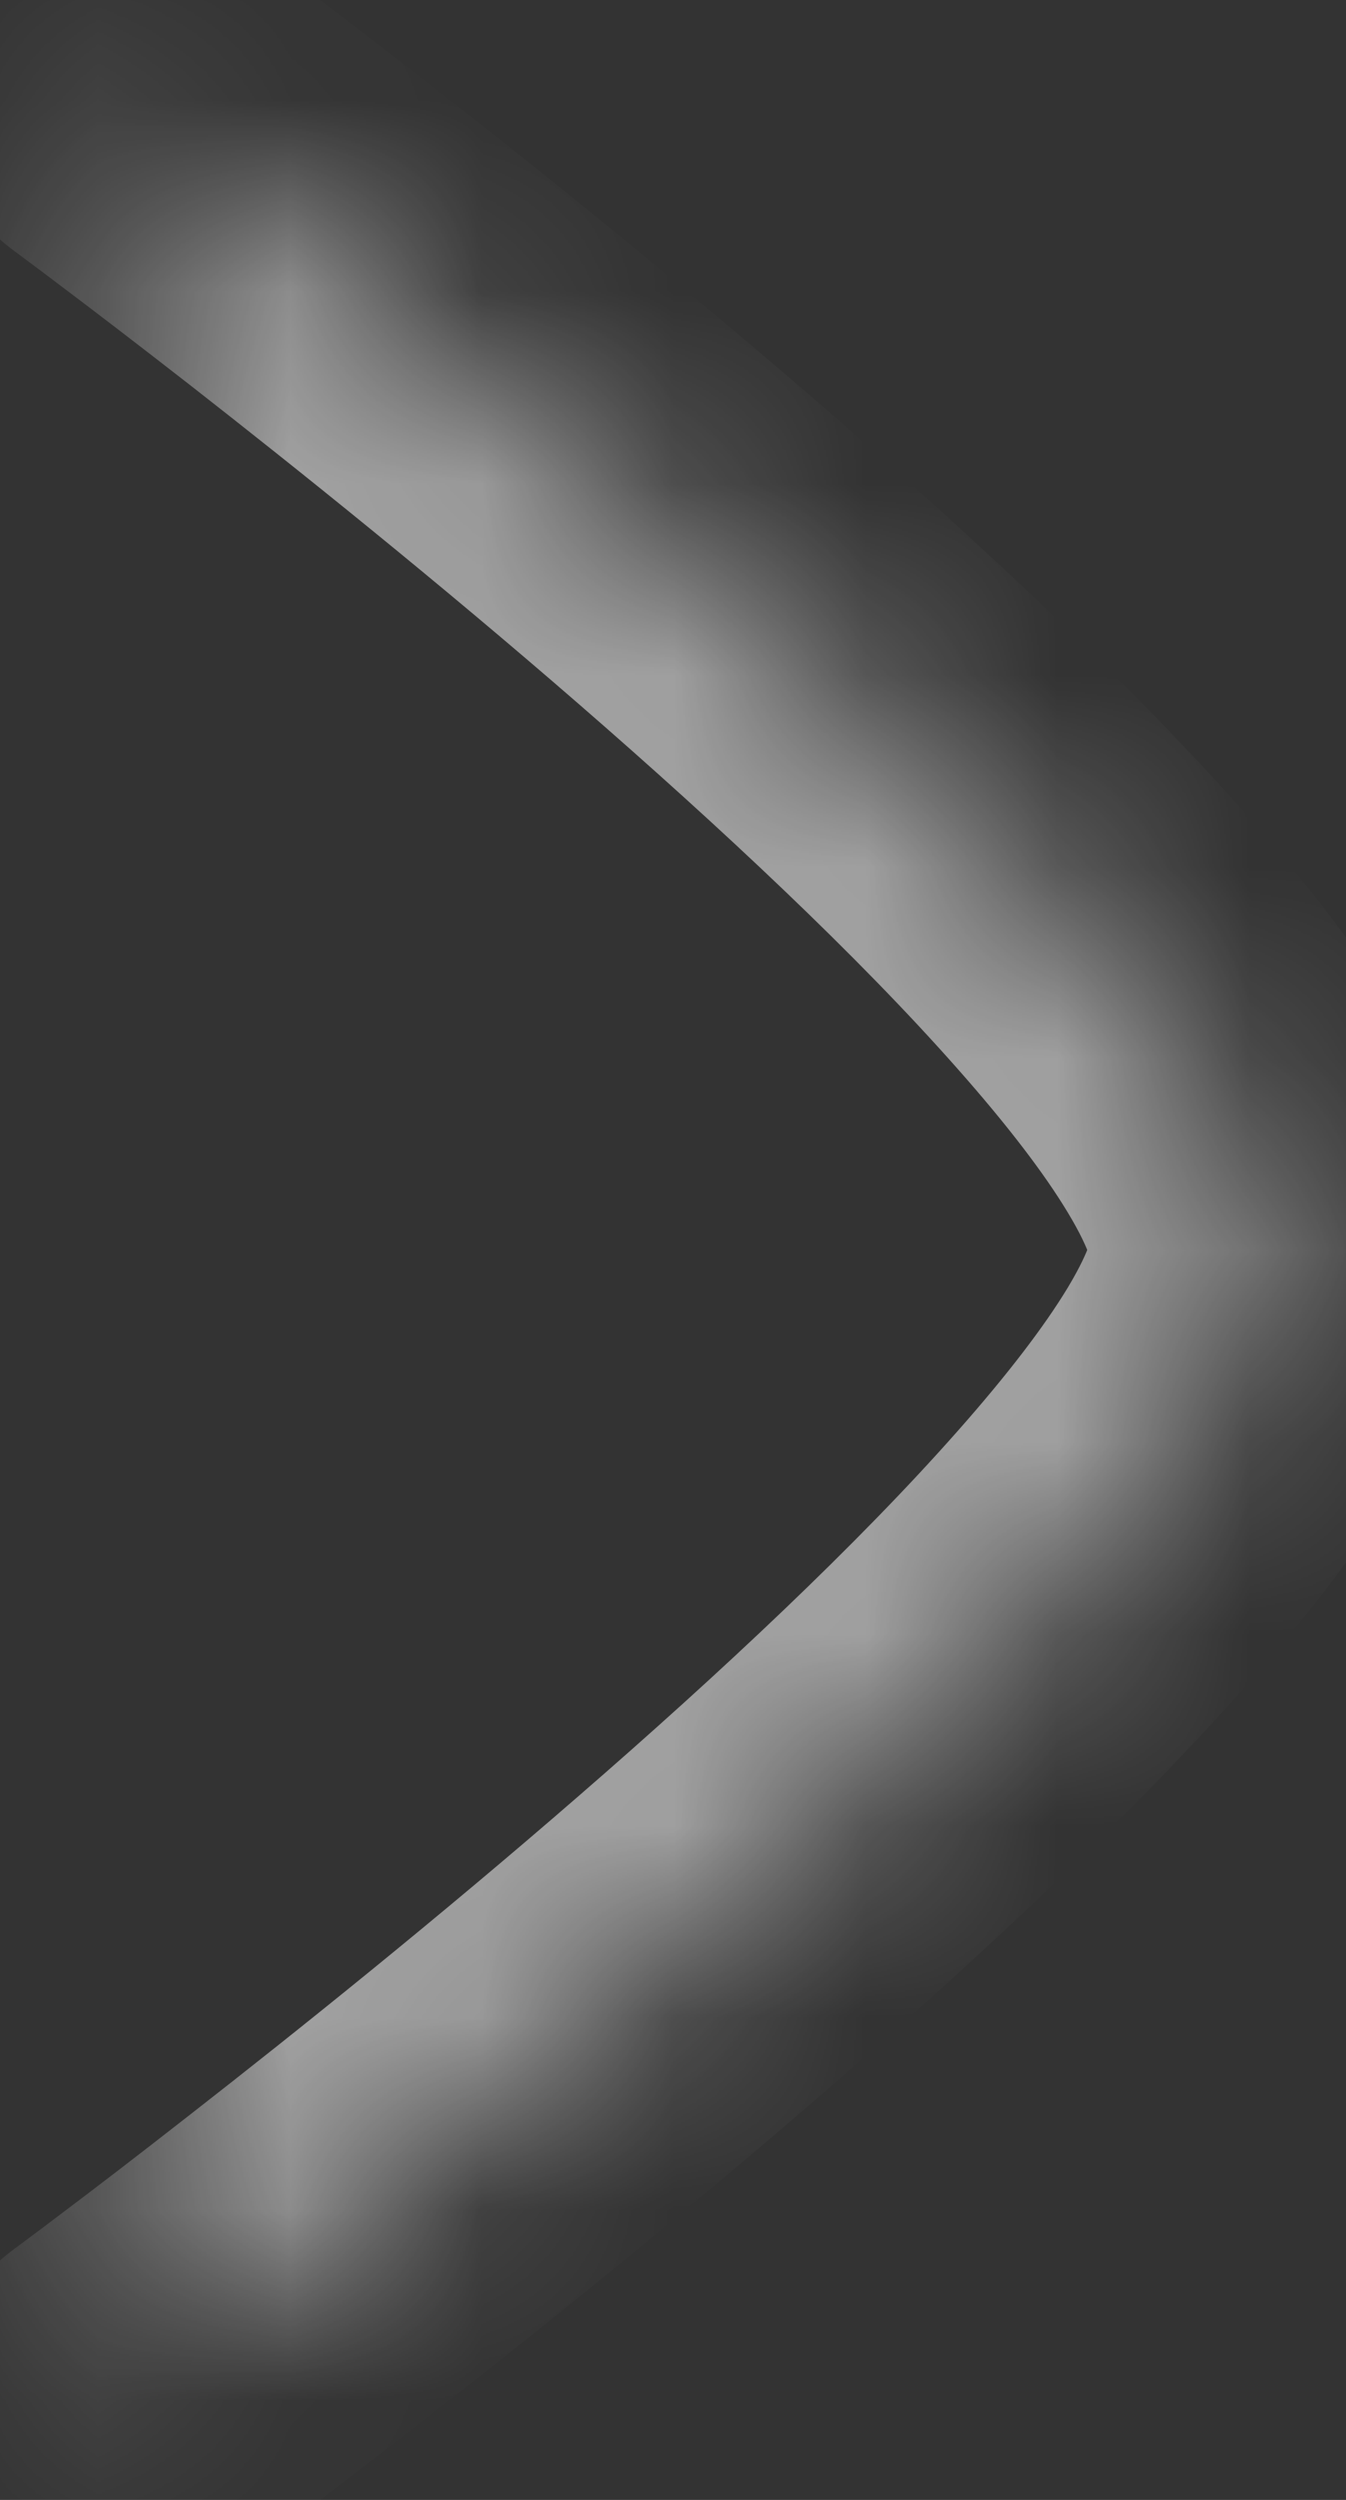 <svg width="7" height="13" viewBox="0 0 7 13" fill="none" xmlns="http://www.w3.org/2000/svg">
<rect x="0" y="0" width="7" height="13" fill="#333333" stroke="none"/>
<mask id="path-1-inside-1_874_1745" fill="white">
<path d="M0.667 0.5C0.667 0.5 6.667 4.919 6.667 6.5C6.667 8.081 0.667 12.5 0.667 12.5"/>
</mask>
<path d="M1.26 -0.305C0.815 -0.633 0.189 -0.538 -0.138 -0.093C-0.466 0.352 -0.371 0.978 0.074 1.305L1.26 -0.305ZM0.074 11.695C-0.371 12.022 -0.466 12.648 -0.138 13.093C0.189 13.538 0.815 13.633 1.26 13.305L0.074 11.695ZM0.667 0.5C0.074 1.305 0.074 1.305 0.074 1.305C0.074 1.305 0.074 1.305 0.074 1.305C0.074 1.305 0.074 1.305 0.075 1.306C0.075 1.306 0.076 1.307 0.077 1.308C0.08 1.309 0.084 1.312 0.089 1.316C0.1 1.324 0.116 1.336 0.137 1.352C0.179 1.383 0.242 1.43 0.322 1.491C0.483 1.612 0.713 1.788 0.989 2.003C1.543 2.436 2.279 3.026 3.011 3.662C3.749 4.303 4.461 4.97 4.98 5.558C5.241 5.853 5.432 6.104 5.553 6.305C5.69 6.532 5.667 6.581 5.667 6.5H7.667C7.667 6.024 7.457 5.589 7.266 5.272C7.058 4.928 6.781 4.575 6.479 4.233C5.873 3.548 5.085 2.814 4.323 2.152C3.555 1.486 2.791 0.872 2.22 0.427C1.934 0.204 1.695 0.022 1.528 -0.105C1.444 -0.168 1.378 -0.218 1.332 -0.252C1.309 -0.269 1.292 -0.282 1.279 -0.291C1.273 -0.295 1.269 -0.299 1.266 -0.301C1.264 -0.302 1.263 -0.303 1.262 -0.304C1.261 -0.304 1.261 -0.305 1.261 -0.305C1.26 -0.305 1.26 -0.305 1.26 -0.305C1.26 -0.305 1.26 -0.305 0.667 0.5ZM5.667 6.5C5.667 6.419 5.69 6.468 5.553 6.696C5.432 6.896 5.241 7.147 4.98 7.442C4.461 8.03 3.749 8.698 3.011 9.338C2.279 9.974 1.543 10.564 0.989 10.996C0.713 11.212 0.483 11.388 0.322 11.509C0.242 11.57 0.179 11.617 0.137 11.648C0.116 11.664 0.1 11.676 0.089 11.684C0.084 11.688 0.08 11.691 0.077 11.692C0.076 11.693 0.075 11.694 0.075 11.694C0.074 11.695 0.074 11.695 0.074 11.695C0.074 11.695 0.074 11.695 0.074 11.695C0.074 11.695 0.074 11.695 0.667 12.5C1.26 13.305 1.26 13.305 1.26 13.305C1.26 13.305 1.26 13.305 1.261 13.305C1.261 13.305 1.261 13.304 1.262 13.304C1.263 13.303 1.264 13.302 1.265 13.301C1.269 13.299 1.273 13.295 1.279 13.291C1.292 13.282 1.309 13.269 1.332 13.252C1.377 13.218 1.444 13.168 1.528 13.105C1.695 12.978 1.934 12.796 2.22 12.573C2.791 12.128 3.555 11.514 4.323 10.848C5.085 10.186 5.873 9.452 6.479 8.767C6.781 8.425 7.058 8.072 7.266 7.728C7.457 7.411 7.667 6.976 7.667 6.5H5.667Z" fill="white" fill-opacity="0.54" mask="url(#path-1-inside-1_874_1745)"/>
</svg>

